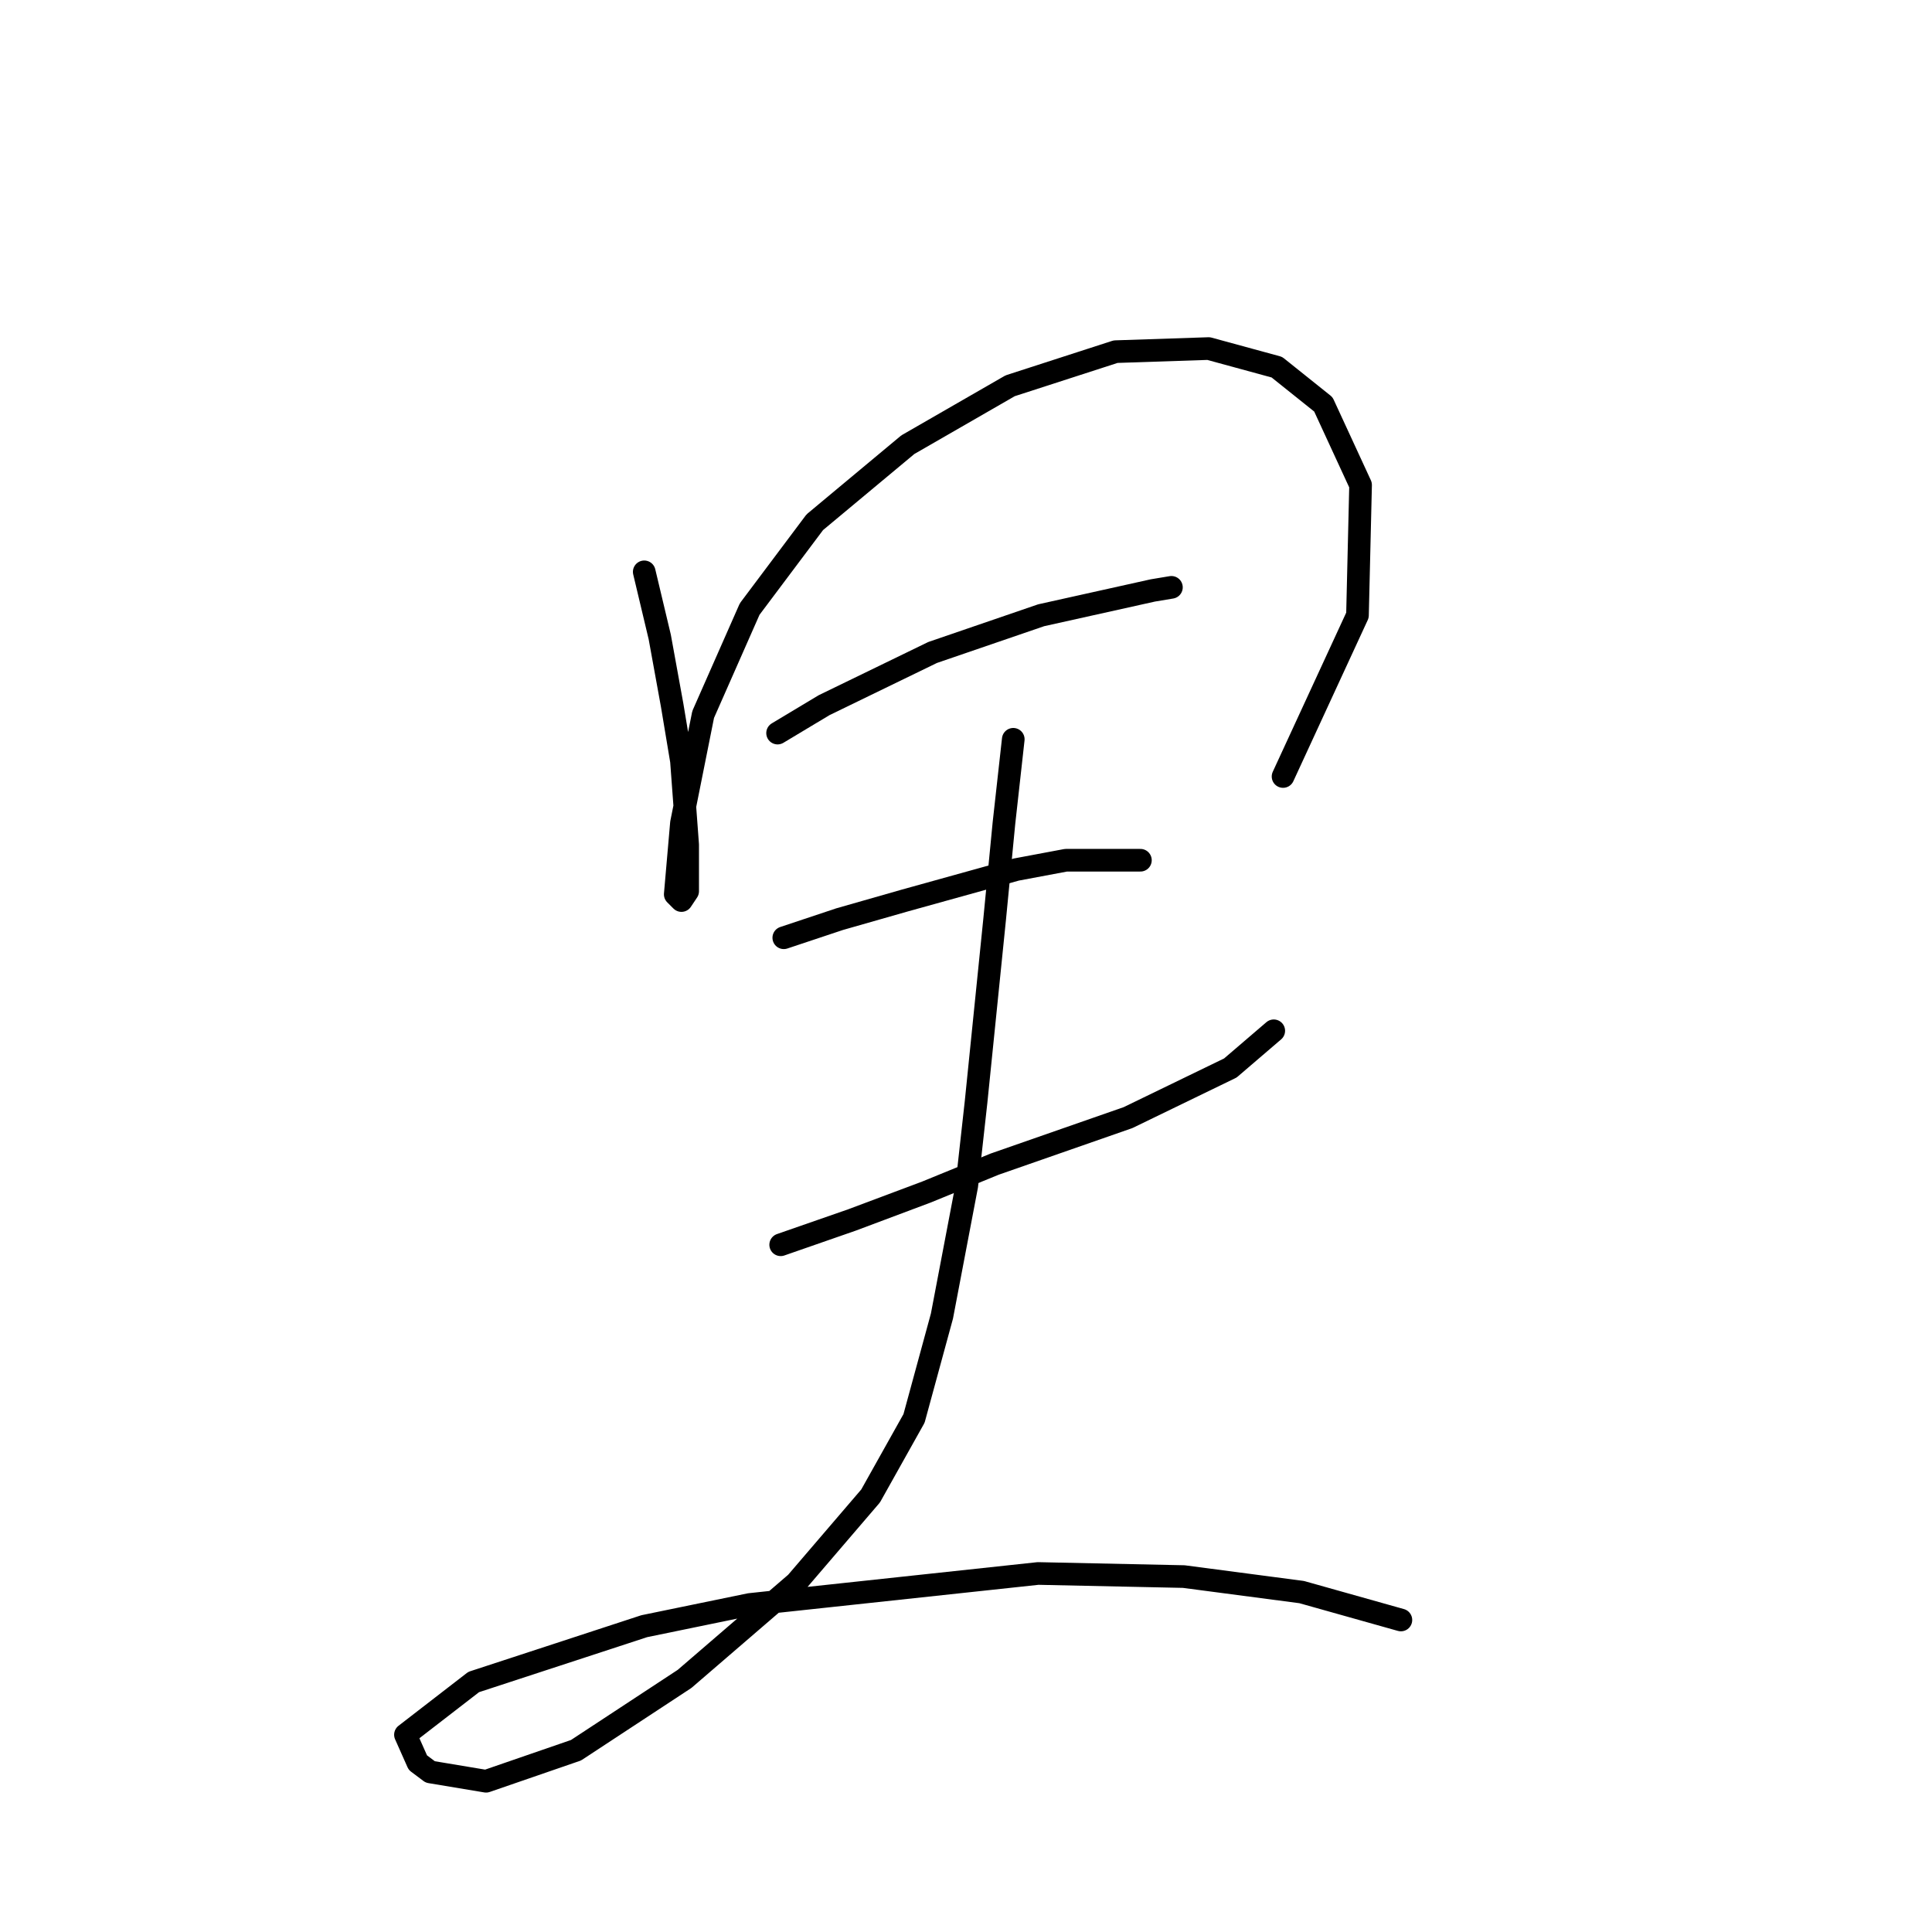 <?xml version="1.0" standalone="no"?>
    <svg width="256" height="256" xmlns="http://www.w3.org/2000/svg" version="1.1">
    <polyline stroke="black" stroke-width="3" stroke-linecap="round" fill="transparent" stroke-linejoin="round" points="85.365 75.771 87.419 84.4 89.063 93.44 90.296 100.836 91.118 111.931 91.118 118.094 90.296 119.327 89.474 118.505 90.296 109.055 93.172 94.673 99.336 80.702 107.965 69.197 120.292 58.924 133.852 51.117 147.823 46.597 160.15 46.186 169.19 48.651 175.353 53.582 180.284 64.266 179.873 81.524 170.011 102.891 170.011 102.891 " />
        <polyline stroke="black" stroke-width="3" stroke-linecap="round" fill="transparent" stroke-linejoin="round" points="103.034 97.138 109.197 93.44 123.579 86.455 137.961 81.524 152.753 78.237 155.219 77.826 155.219 77.826 " />
        <polyline stroke="black" stroke-width="3" stroke-linecap="round" fill="transparent" stroke-linejoin="round" points="103.856 124.258 111.252 121.793 119.881 119.327 134.674 115.218 141.248 113.985 151.11 113.985 151.11 113.985 " />
        <polyline stroke="black" stroke-width="3" stroke-linecap="round" fill="transparent" stroke-linejoin="round" points="103.445 164.938 112.896 161.65 122.757 157.952 131.797 154.254 149.466 148.091 163.026 141.516 168.779 136.585 168.779 136.585 " />
        <polyline stroke="black" stroke-width="3" stroke-linecap="round" fill="transparent" stroke-linejoin="round" points="134.263 97.96 133.03 109.055 131.797 121.793 129.332 146.036 128.099 157.131 124.812 174.389 121.114 187.949 115.361 198.221 105.499 209.727 90.707 222.465 76.325 231.915 64.409 236.025 57.012 234.792 55.369 233.559 53.725 229.861 62.765 222.876 85.365 215.479 99.336 212.603 137.55 208.494 156.862 208.905 172.477 210.959 185.626 214.657 185.626 214.657 " />
        </svg>